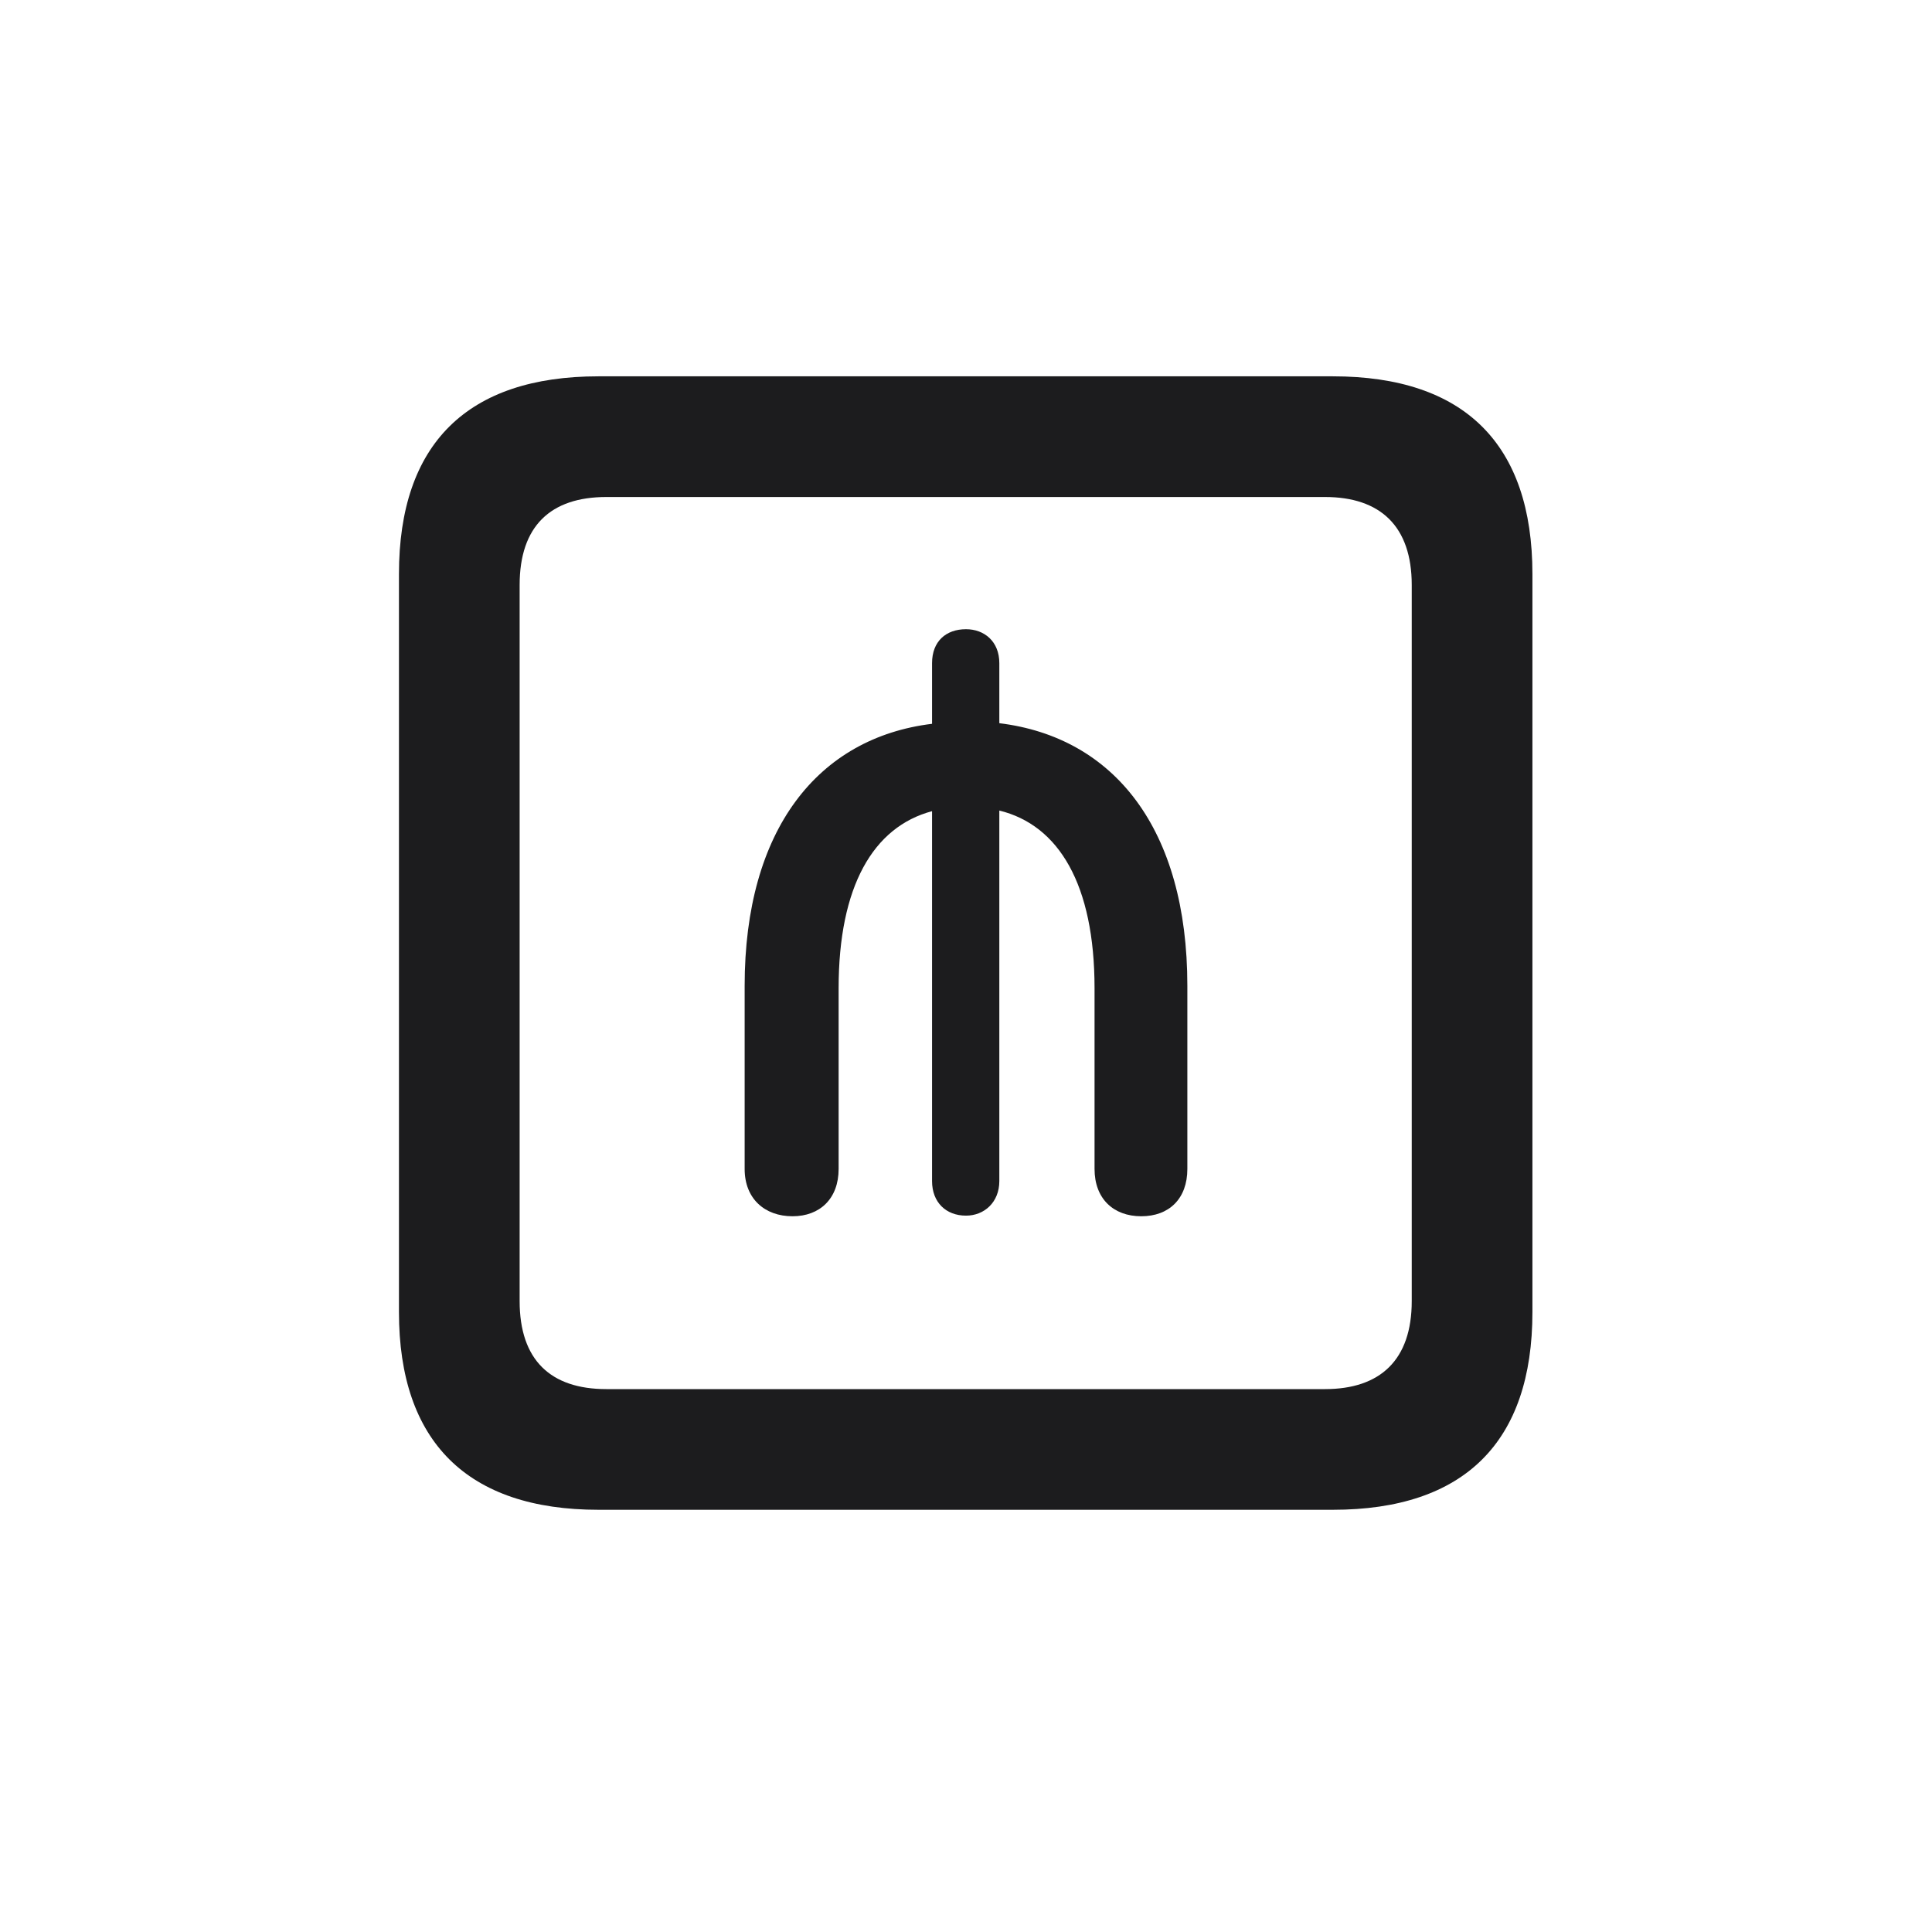 <svg width="28" height="28" viewBox="0 0 28 28" fill="none" xmlns="http://www.w3.org/2000/svg">
<path d="M8.674 21.881H19.317C21.225 21.881 22.209 20.896 22.209 19.016V8.319C22.209 6.438 21.225 5.454 19.317 5.454H8.674C6.775 5.454 5.782 6.43 5.782 8.319V19.016C5.782 20.896 6.775 21.881 8.674 21.881ZM8.788 20.132C7.979 20.132 7.531 19.71 7.531 18.857V8.478C7.531 7.625 7.979 7.203 8.788 7.203H19.203C20.003 7.203 20.46 7.625 20.46 8.478V18.857C20.46 19.71 20.003 20.132 19.203 20.132H8.788ZM10.792 16.941C10.792 17.372 11.082 17.627 11.486 17.627C11.882 17.627 12.154 17.372 12.154 16.941V14.322C12.154 12.846 12.655 11.984 13.508 11.756V17.117C13.508 17.425 13.71 17.618 14 17.618C14.264 17.618 14.483 17.425 14.483 17.117V11.747C15.345 11.958 15.863 12.819 15.863 14.322V16.941C15.863 17.372 16.136 17.627 16.54 17.627C16.944 17.627 17.208 17.372 17.208 16.941V14.287C17.208 12.011 16.145 10.684 14.483 10.481V9.611C14.483 9.295 14.264 9.119 14 9.119C13.71 9.119 13.508 9.295 13.508 9.611V10.49C11.855 10.692 10.792 12.02 10.792 14.287V16.941Z" fill="#1C1C1E"/>
</svg>
